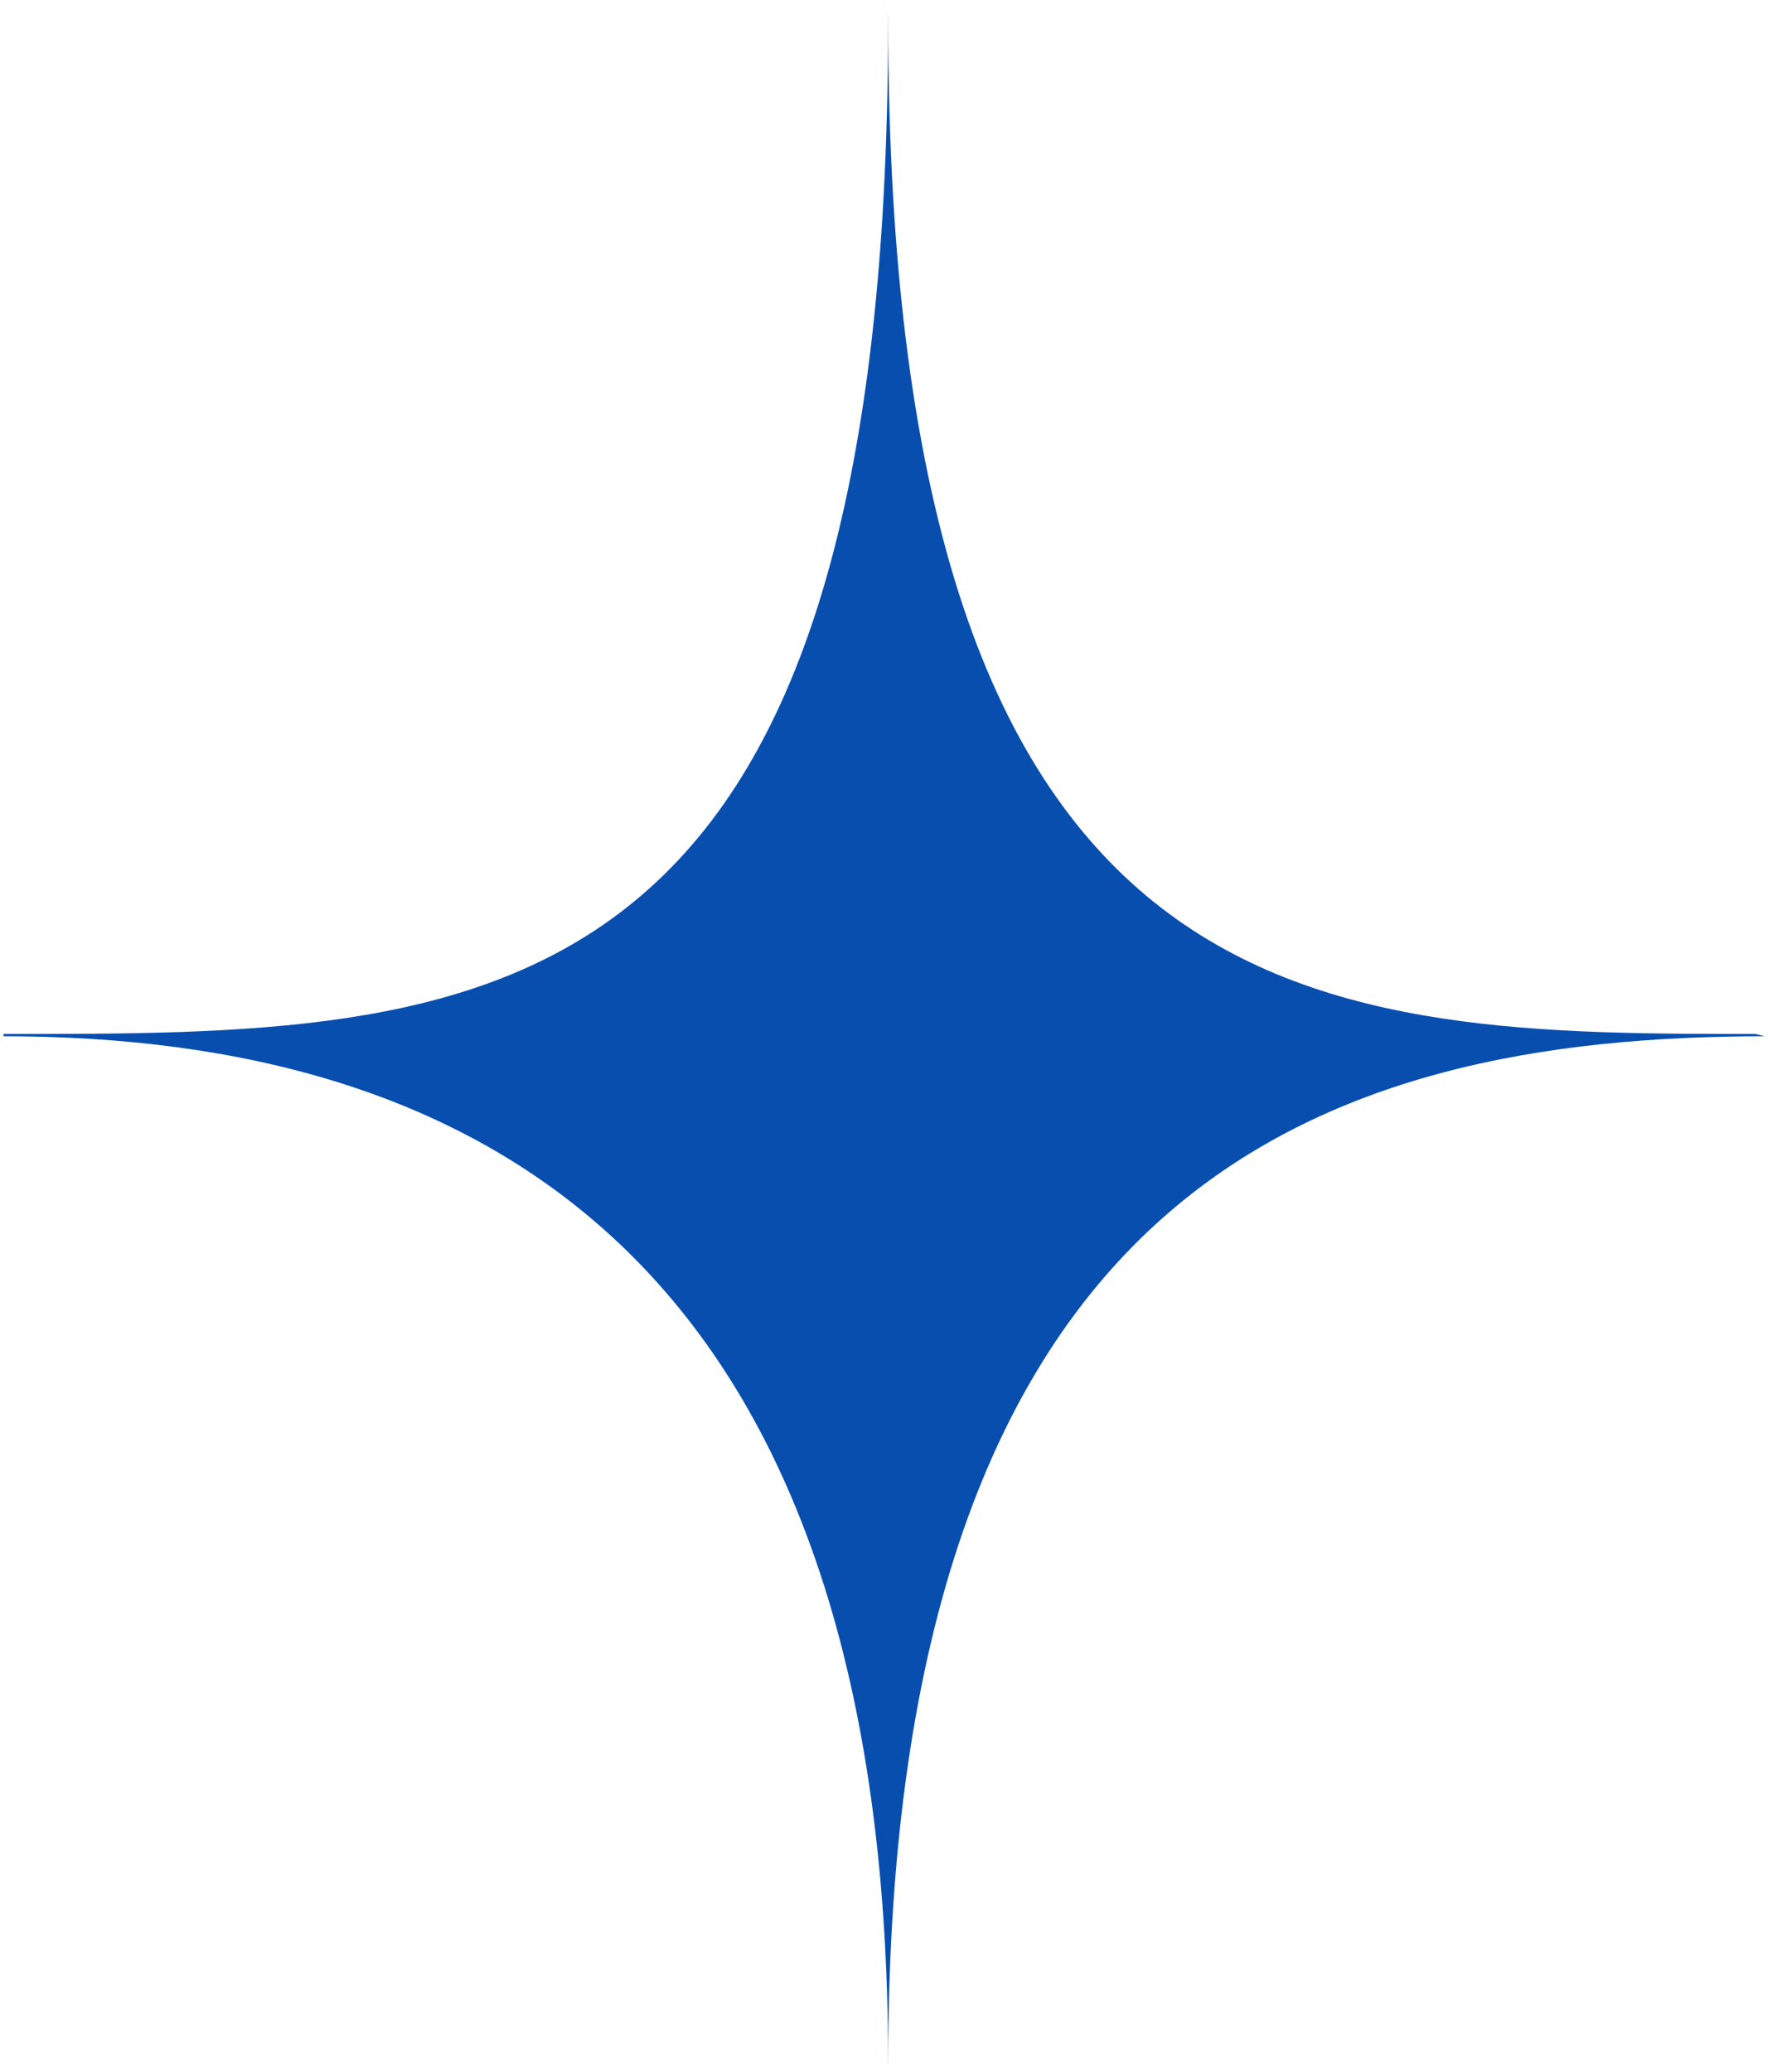 <svg xmlns="http://www.w3.org/2000/svg" xmlns:xlink="http://www.w3.org/1999/xlink" width="256" zoomAndPan="magnify" viewBox="0 0 192 225" height="300" preserveAspectRatio="xMidYMid meet" version="1.0"><defs><clipPath id="02fbcfce72"><path d="M 0.379 0.051 L 191.629 0.051 L 191.629 225 L 0.379 225 Z M 0.379 0.051 " clip-rule="nonzero"/></clipPath><clipPath id="4e5a329aeb"><path d="M 79.641 102.715 L 107.766 102.715 L 107.766 129.086 L 79.641 129.086 Z M 79.641 102.715 " clip-rule="nonzero"/></clipPath></defs><g clip-path="url(#02fbcfce72)"><path fill="#084eaf" d="M 191.676 112.293 C 143.852 112.293 96.457 112.539 96.457 2.102 L 96.027 0.133 L 96.449 2.102 C 96.449 112.293 52.883 112.293 0.379 112.293 L 0.379 112.539 C 51.062 112.539 96.449 135.84 96.449 224.023 L 96.027 224.699 L 96.457 224.023 C 96.457 128.535 143.594 112.539 191.676 112.539 L 190.602 112.293 Z M 191.676 112.293 " fill-opacity="1" fill-rule="evenodd"/></g><g clip-path="url(#4e5a329aeb)"><path fill="#084eaf" d="M 79.641 102.715 L 107.766 102.715 L 107.766 129.086 L 79.641 129.086 Z M 79.641 102.715 " fill-opacity="1" fill-rule="nonzero"/></g></svg>